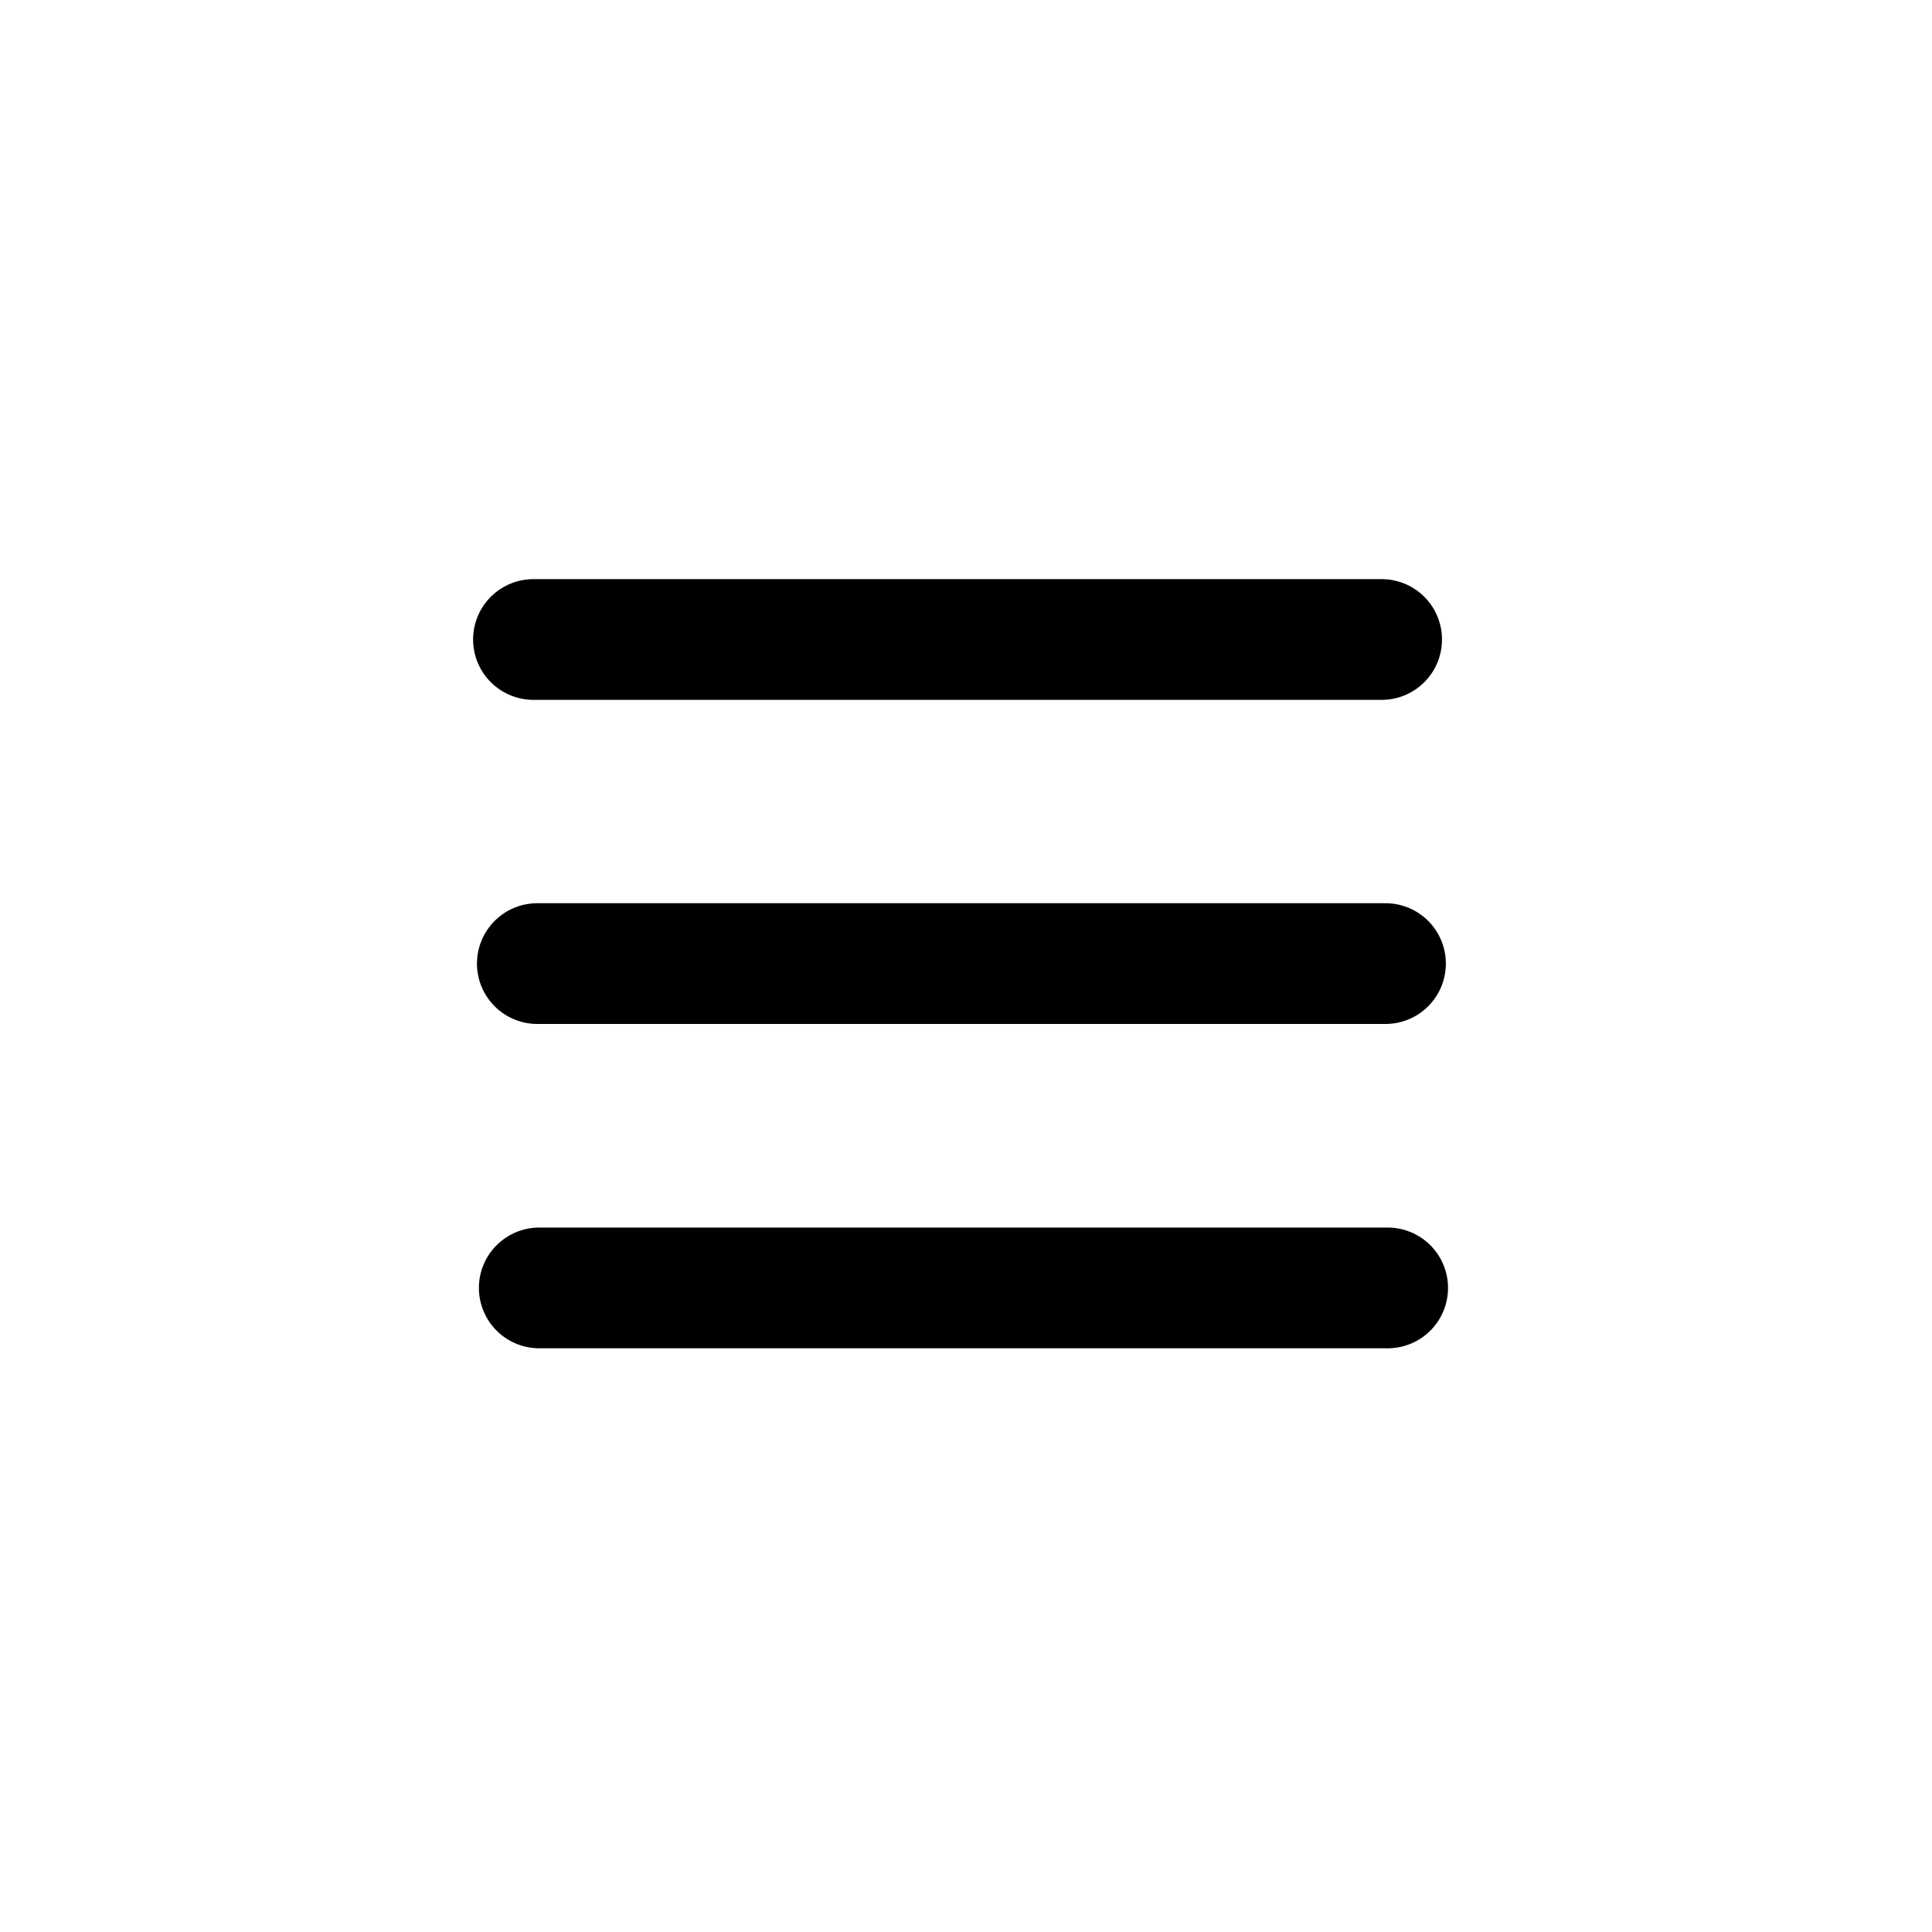 <svg id="Layer_1" data-name="Layer 1" xmlns="http://www.w3.org/2000/svg" viewBox="0 0 80 80">
  <defs>
    <style>
      .cls-1 {
        fill: none;
        stroke: #000;
        stroke-linecap: round;
        stroke-miterlimit: 10;
        stroke-width: 5px;
      }
    </style>
  </defs>
  <g>
    <line class="cls-1" x1="22.09" y1="26.48" x2="57.21" y2="26.48"/>
    <line class="cls-1" x1="22.25" y1="39.9" x2="57.37" y2="39.9"/>
    <line class="cls-1" x1="22.33" y1="53.33" x2="57.46" y2="53.33"/>
  </g>
</svg>
